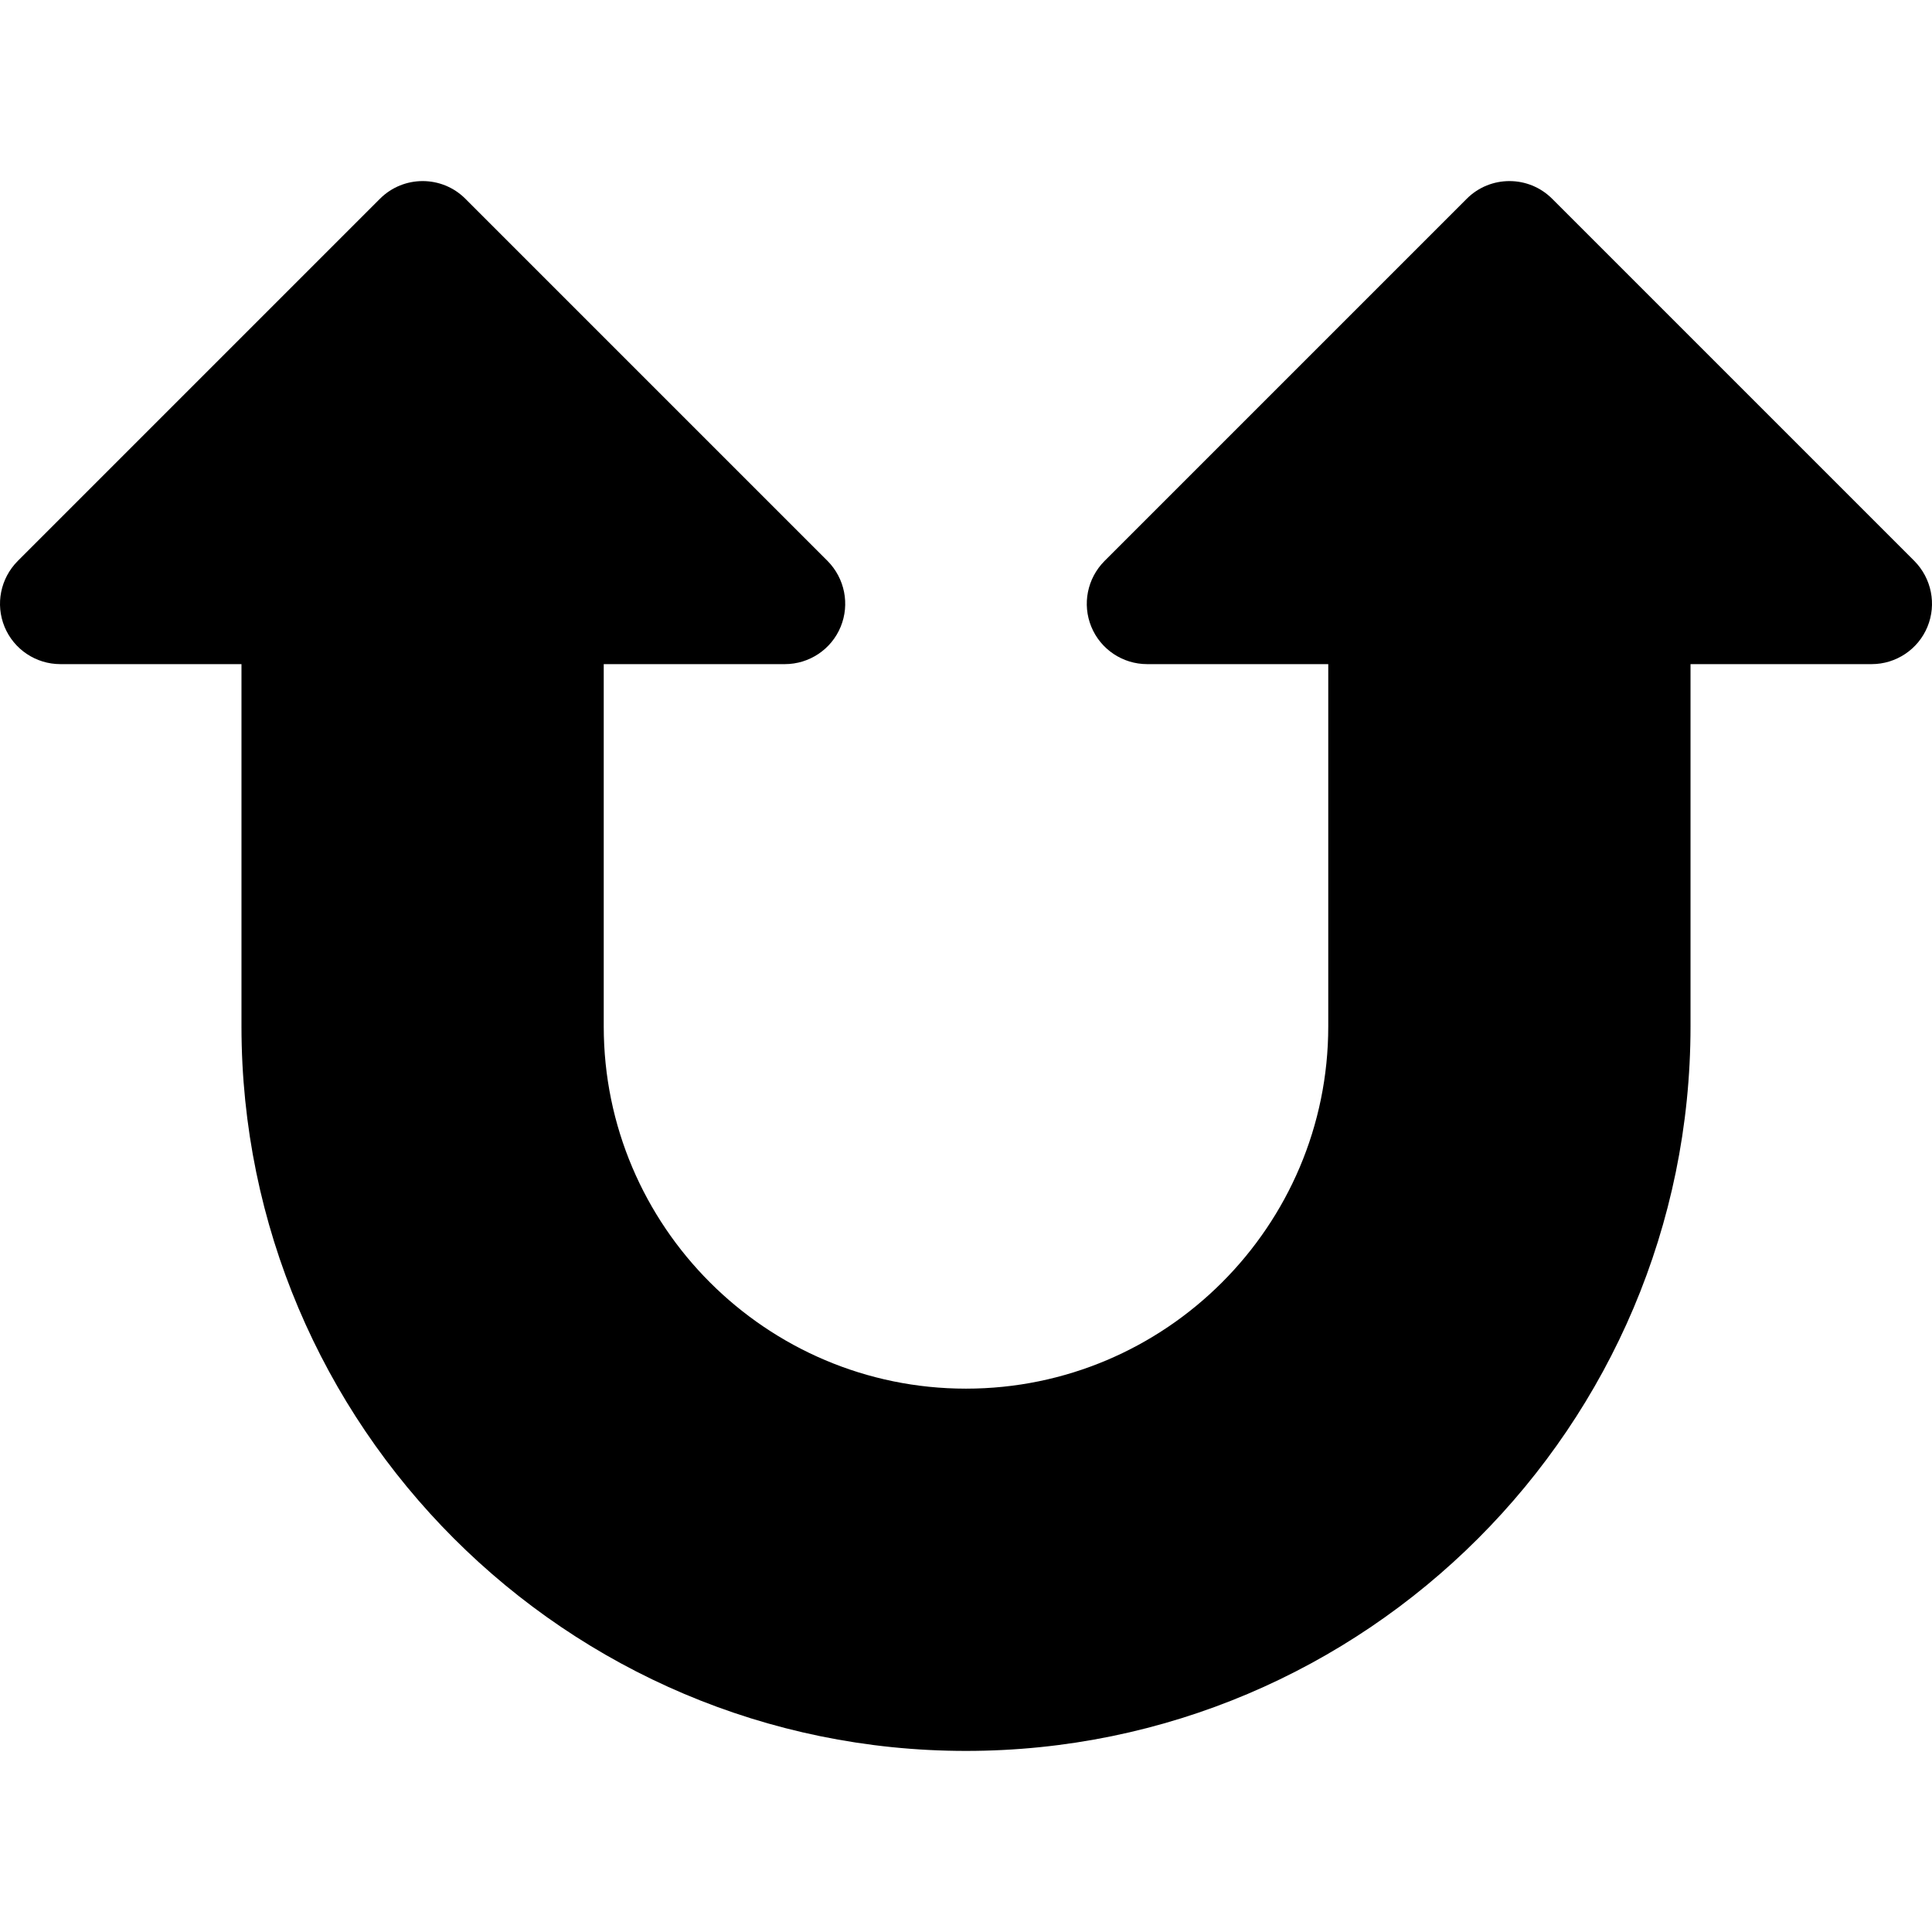 <?xml version="1.0" encoding="iso-8859-1"?>
<!-- Generator: Adobe Illustrator 19.0.0, SVG Export Plug-In . SVG Version: 6.00 Build 0)  -->
<svg version="1.1" id="Capa_1" xmlns="http://www.w3.org/2000/svg" xmlns:xlink="http://www.w3.org/1999/xlink" x="0px" y="0px"
	 viewBox="0 0 511.985 511.985" style="enable-background:new 0 0 511.985 511.985;" xml:space="preserve">
<g>
	<g>
		<path d="M507.32,148.668l-96-96c-6.24-6.24-16.384-6.24-22.624,0l-96,96c-4.576,4.608-5.952,11.456-3.488,17.44
			s8.32,9.888,14.784,9.888h48v96c0,52.928-43.072,96-96,96c-52.928,0-96-43.072-96-96v-96h48c6.464,0,12.32-3.904,14.784-9.888
			s1.088-12.832-3.456-17.44l-96-96c-6.24-6.24-16.384-6.24-22.624,0l-96,96c-4.576,4.608-5.952,11.456-3.488,17.44
			s8.32,9.888,14.784,9.888h48v96c0,105.888,86.112,192,192,192s192-86.112,192-192v-96h48c6.464,0,12.32-3.904,14.784-9.888
			S511.864,153.276,507.32,148.668z"/>
	</g>
</g>
<g>
</g>
<g>
</g>
<g>
</g>
<g>
</g>
<g>
</g>
<g>
</g>
<g>
</g>
<g>
</g>
<g>
</g>
<g>
</g>
<g>
</g>
<g>
</g>
<g>
</g>
<g>
</g>
<g>
</g>
</svg>
